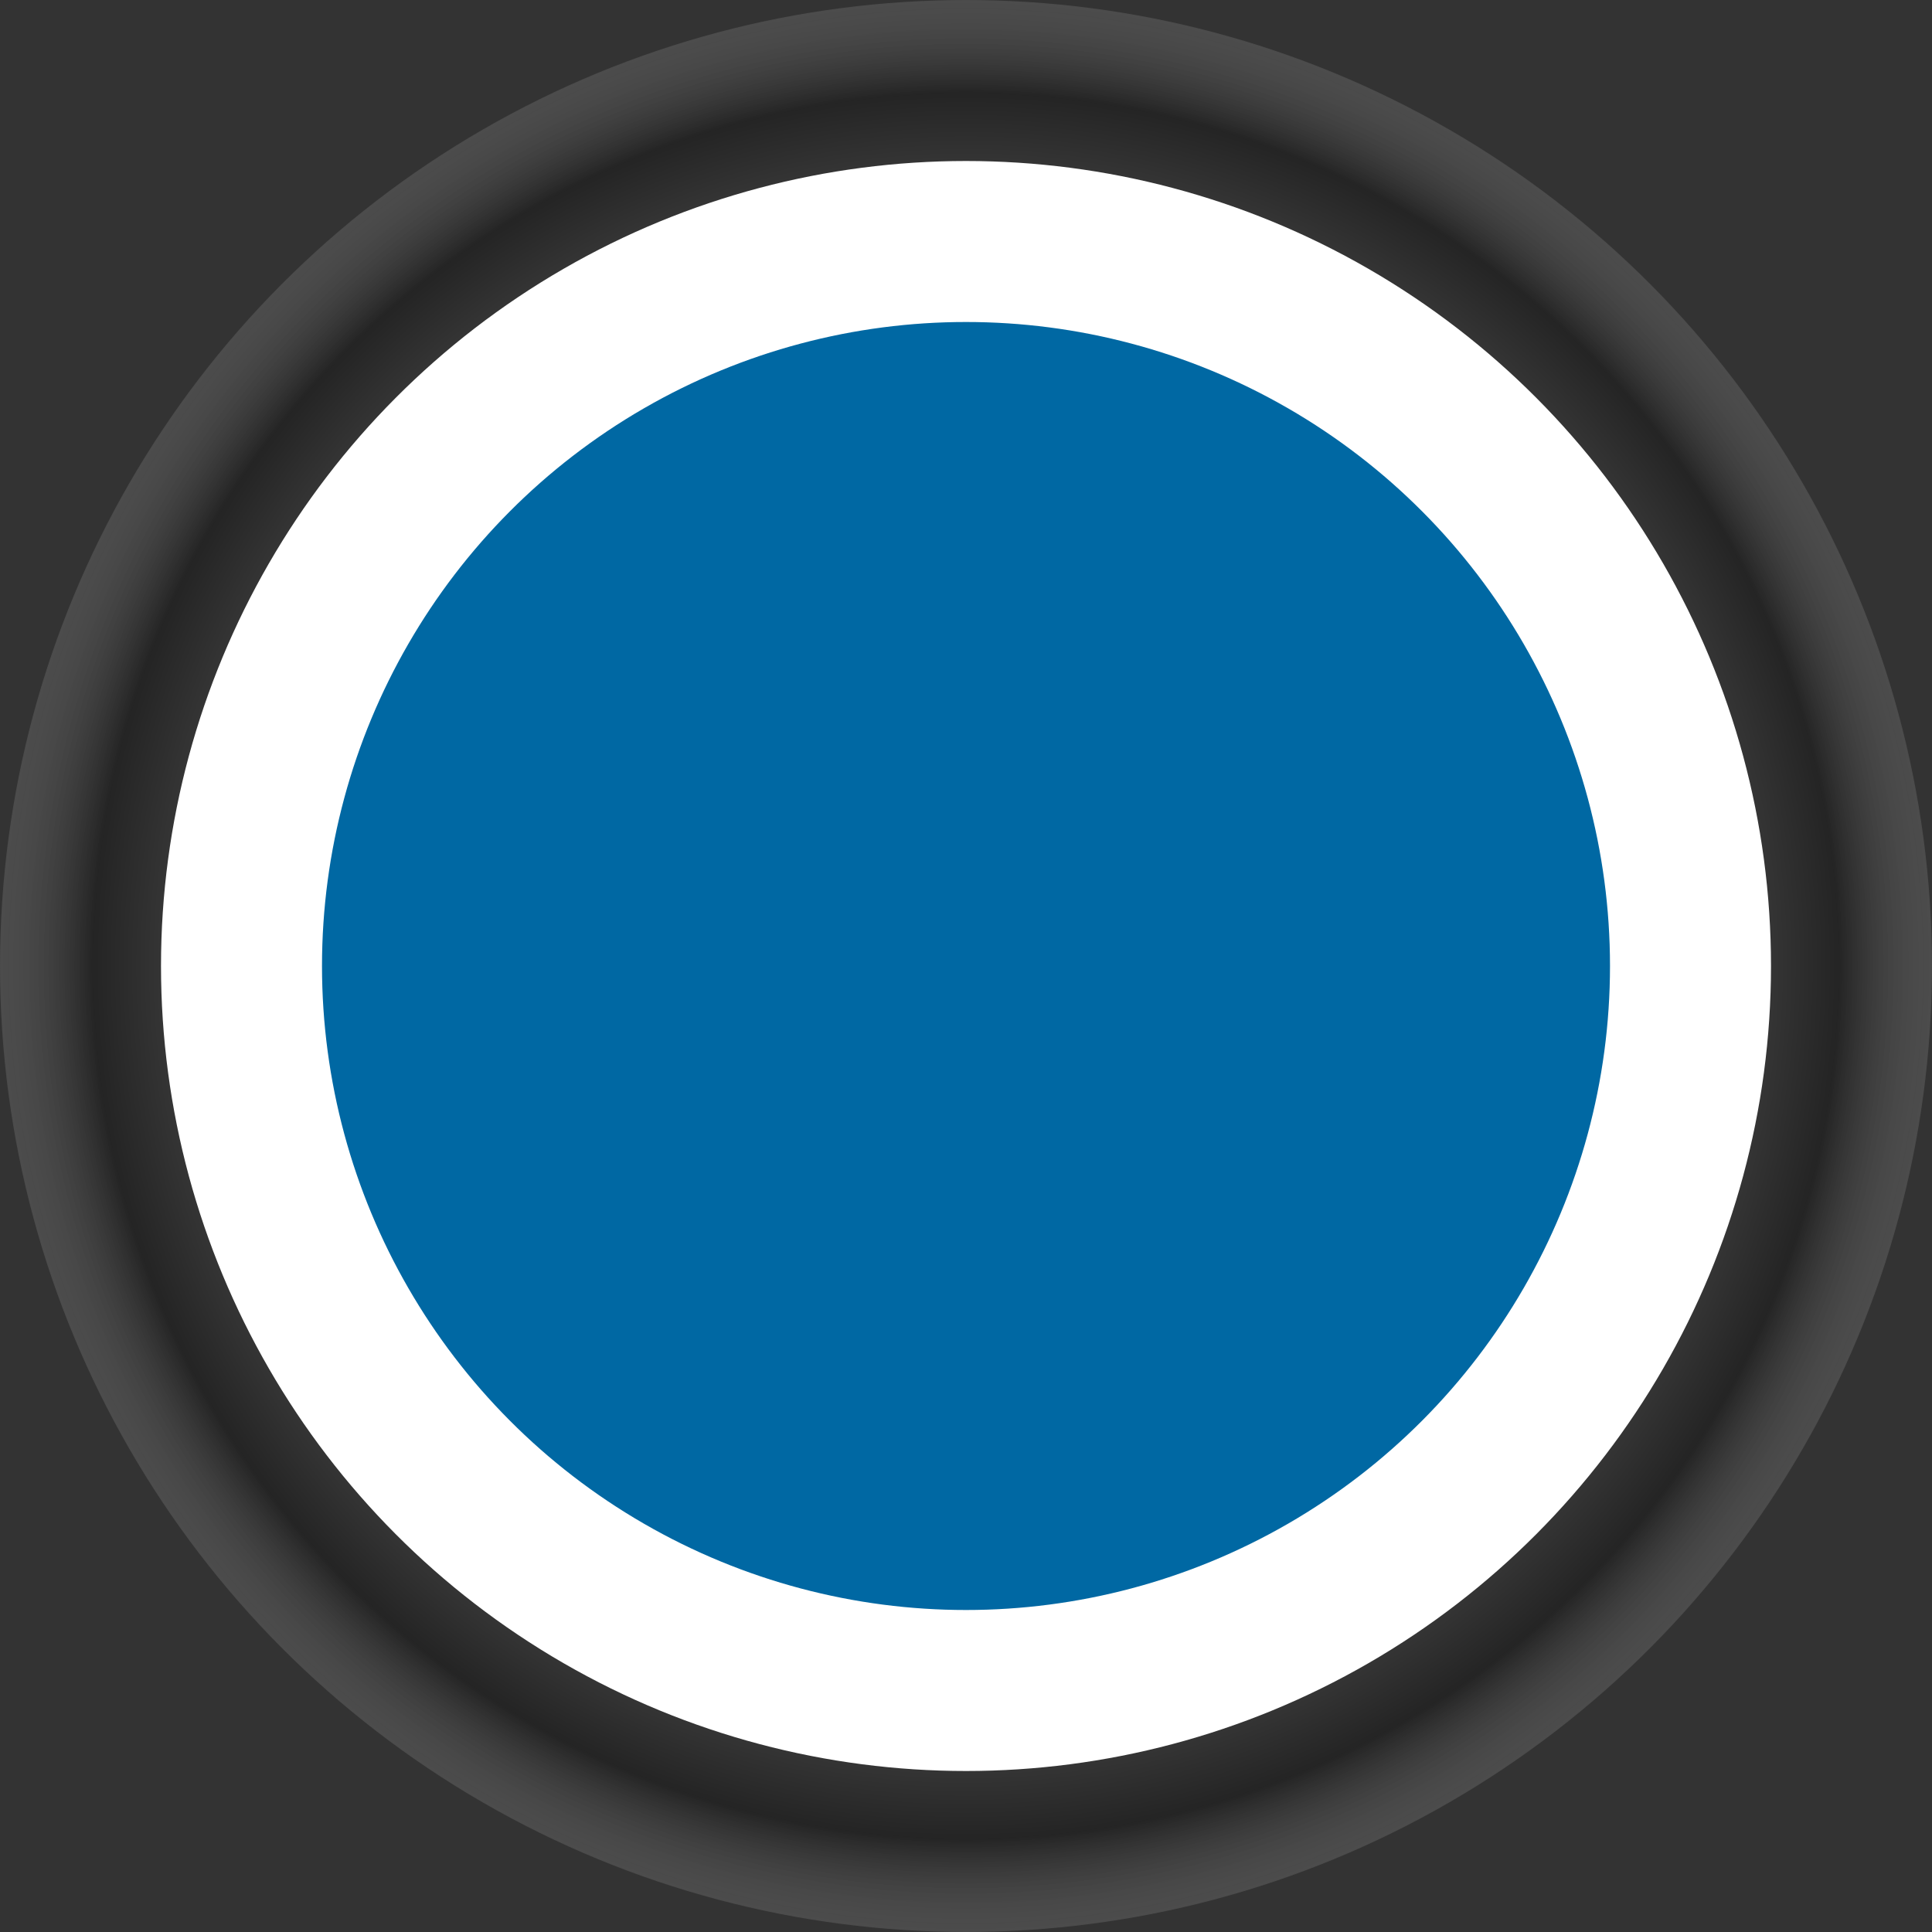 <svg width="36" height="36" viewBox="0 0 36 36" fill="none" xmlns="http://www.w3.org/2000/svg">
<rect x="0" y="0" width="36" height="36" fill="#333333" stroke="none"/>
<circle cx="18" cy="18" r="18" fill="url(#paint0_radial_1248_16146)" fill-opacity="0.67"/>
<circle cx="18" cy="18" r="13.5" fill="#0068A3" stroke="white" stroke-width="3"/>
<defs>
<radialGradient id="paint0_radial_1248_16146" cx="0" cy="0" r="1" gradientUnits="userSpaceOnUse" gradientTransform="translate(18 18) rotate(90) scale(18)">
<stop offset="0.802" stop-color="#3D3D3D"/>
<stop offset="0.896" stop-color="#1D1D1D"/>
<stop offset="1" stop-color="#8A8A8A" stop-opacity="0.42"/>
</radialGradient>
</defs>
</svg>
